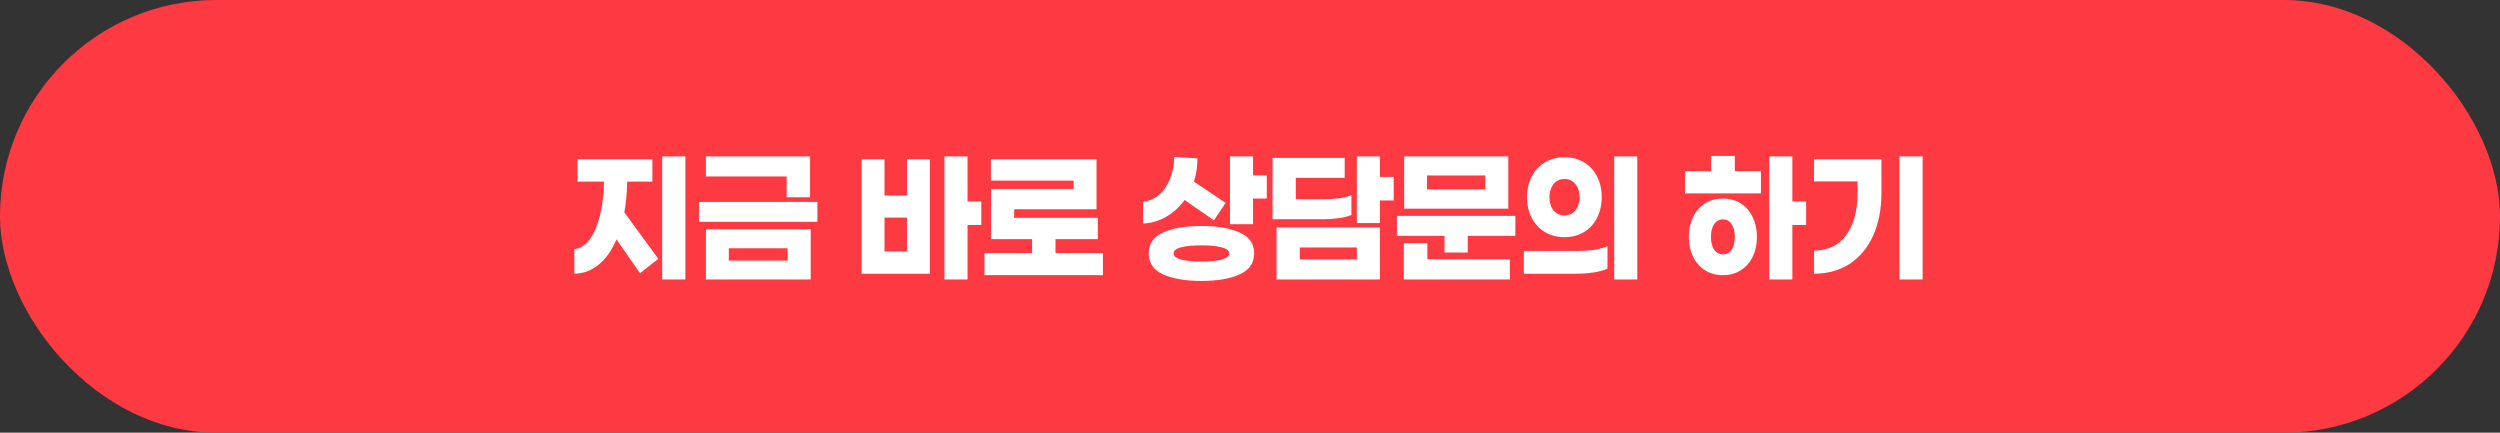 <svg width="520" height="90" viewBox="0 0 520 90" fill="none" xmlns="http://www.w3.org/2000/svg">
<rect x="0" y="0" width="520" height="90" fill="#333333" stroke="none"/>
<rect width="520" height="90" rx="45" fill="#FD3941"/>
<path d="M142.563 58.133H137.73V32.533H142.563V58.133ZM130.463 37.767C130.397 40.278 130.197 42.411 129.863 44.167L136.93 53.833L133.13 56.833L128.23 49.8C127.252 52.089 126.008 53.844 124.497 55.067C122.985 56.289 121.308 56.911 119.463 56.933V51.833C120.641 51.7 121.685 51.044 122.597 49.867C123.508 48.667 124.23 47.033 124.763 44.967C125.297 42.878 125.585 40.478 125.63 37.767H120.13V33.133H135.697V37.767H130.463ZM163.626 41.033V36.7H146.826V32.533H168.493V41.033H163.626ZM145.393 46.133V42H170.026V46.133H145.393ZM146.826 58.133V47.667H168.626V58.133H146.826ZM163.826 51.633H151.593V54.2H163.826V51.633ZM201.248 46.8V58.133H196.448V32.533H201.248V41.9H204.115V46.8H201.248ZM193.415 33.133V56.933H179.215V33.133H183.981V40.667H188.648V33.133H193.415ZM188.648 45.267H183.981V52.3H188.648V45.267ZM229.411 57.233H204.778V52.633H214.678V49.733H206.144V39.3H223.311V37.567H206.111V33.133H228.078V43.533H210.944V45.3H228.344V49.733H219.544V52.633H229.411V57.233ZM263.499 41.3H260.633V46.633H255.833V32.533H260.633V36.467H263.499V41.3ZM246.399 41.6C245.355 43.044 244.088 44.2 242.599 45.067C241.133 45.933 239.522 46.411 237.766 46.5V41.967C239.033 41.811 240.144 41.322 241.099 40.5C242.077 39.656 242.833 38.556 243.366 37.2C243.922 35.844 244.211 34.322 244.233 32.633L249.066 32.933C249.066 34.667 248.822 36.278 248.333 37.767L254.933 42.2L252.499 45.833L246.399 41.6ZM249.899 47C253.233 47 255.888 47.456 257.866 48.367C259.866 49.256 260.866 50.7 260.866 52.7C260.866 54.7 259.866 56.156 257.866 57.067C255.888 57.978 253.233 58.433 249.899 58.433C246.566 58.433 243.899 57.978 241.899 57.067C239.922 56.156 238.933 54.7 238.933 52.7C238.933 50.7 239.922 49.256 241.899 48.367C243.899 47.456 246.566 47 249.899 47ZM249.899 54.4C251.633 54.4 253.022 54.267 254.066 54C255.133 53.711 255.666 53.278 255.666 52.7C255.666 52.122 255.133 51.7 254.066 51.433C253.022 51.167 251.633 51.033 249.899 51.033C248.166 51.033 246.766 51.167 245.699 51.433C244.633 51.7 244.099 52.122 244.099 52.7C244.099 53.278 244.633 53.711 245.699 54C246.766 54.267 248.166 54.4 249.899 54.4ZM287.029 41.7V46.4H282.229V32.533H287.029V36.8H289.896V41.7H287.029ZM281.096 44.7C280.474 44.989 279.629 45.211 278.563 45.367C277.518 45.522 276.418 45.6 275.263 45.6H264.696V32.833H279.696V37H269.529V41.433H275.463C276.574 41.433 277.629 41.367 278.629 41.233C279.629 41.078 280.451 40.867 281.096 40.6V44.7ZM287.029 47.3V58.133H265.529V47.3H287.029ZM282.229 53.967V51.467H270.363V53.967H282.229ZM292.059 43.4V32.533H313.726V43.4H292.059ZM296.826 36.5V39.4H308.926V36.5H296.826ZM315.192 49.067H305.292V52.533H300.459V49.067H290.559V44.9H315.192V49.067ZM314.059 53.933V58.133H291.992V50.567H296.892V53.933H314.059ZM335.756 58.133V32.533H340.556V58.133H335.756ZM325.422 32.7C326.911 32.7 328.244 33.044 329.422 33.733C330.6 34.422 331.511 35.4 332.156 36.667C332.822 37.911 333.156 39.356 333.156 41C333.156 42.644 332.822 44.1 332.156 45.367C331.511 46.633 330.6 47.611 329.422 48.3C328.244 48.989 326.911 49.333 325.422 49.333C323.911 49.333 322.567 48.989 321.389 48.3C320.211 47.611 319.289 46.633 318.622 45.367C317.956 44.1 317.622 42.644 317.622 41C317.622 39.356 317.956 37.911 318.622 36.667C319.289 35.4 320.211 34.422 321.389 33.733C322.567 33.044 323.911 32.7 325.422 32.7ZM325.422 37.233C324.467 37.233 323.7 37.589 323.122 38.3C322.567 39.011 322.289 39.911 322.289 41C322.289 42.133 322.567 43.056 323.122 43.767C323.7 44.456 324.467 44.8 325.422 44.8C326.356 44.8 327.111 44.444 327.689 43.733C328.267 43.022 328.556 42.111 328.556 41C328.556 39.911 328.267 39.011 327.689 38.3C327.111 37.589 326.356 37.233 325.422 37.233ZM334.356 55.867C333.622 56.222 332.667 56.489 331.489 56.667C330.333 56.844 329.122 56.933 327.856 56.933H316.956V52.2H328.056C329.256 52.2 330.422 52.122 331.556 51.967C332.689 51.789 333.622 51.533 334.356 51.2V55.867ZM366.277 35.6V40.233H350.477V35.6H355.91V32.433H360.844V35.6H366.277ZM372.81 46.8V58.133H368.01V32.533H372.81V41.9H375.677V46.8H372.81ZM358.377 41.3C359.799 41.3 361.044 41.644 362.11 42.333C363.177 43.022 363.999 43.978 364.577 45.2C365.155 46.4 365.444 47.756 365.444 49.267C365.444 50.8 365.155 52.167 364.577 53.367C363.999 54.567 363.177 55.511 362.11 56.2C361.044 56.889 359.799 57.233 358.377 57.233C356.933 57.233 355.677 56.889 354.61 56.2C353.544 55.511 352.722 54.567 352.144 53.367C351.566 52.167 351.277 50.8 351.277 49.267C351.277 47.756 351.566 46.4 352.144 45.2C352.722 43.978 353.544 43.022 354.61 42.333C355.677 41.644 356.933 41.3 358.377 41.3ZM358.377 52.9C359.155 52.9 359.755 52.578 360.177 51.933C360.622 51.267 360.844 50.378 360.844 49.267C360.844 48.156 360.622 47.278 360.177 46.633C359.755 45.967 359.155 45.633 358.377 45.633C357.599 45.633 356.988 45.967 356.544 46.633C356.099 47.278 355.877 48.156 355.877 49.267C355.877 50.378 356.099 51.267 356.544 51.933C356.988 52.578 357.599 52.9 358.377 52.9ZM395.074 58.133V32.533H399.907V58.133H395.074ZM391.34 40.067C391.34 43.489 390.763 46.478 389.607 49.033C388.451 51.567 386.818 53.522 384.707 54.9C382.596 56.256 380.129 56.933 377.307 56.933V52.133C380.218 52.111 382.451 51.033 384.007 48.9C385.585 46.767 386.374 43.822 386.374 40.067V37.733H377.307V33.133H391.34V40.067Z" fill="white"/>
</svg>
